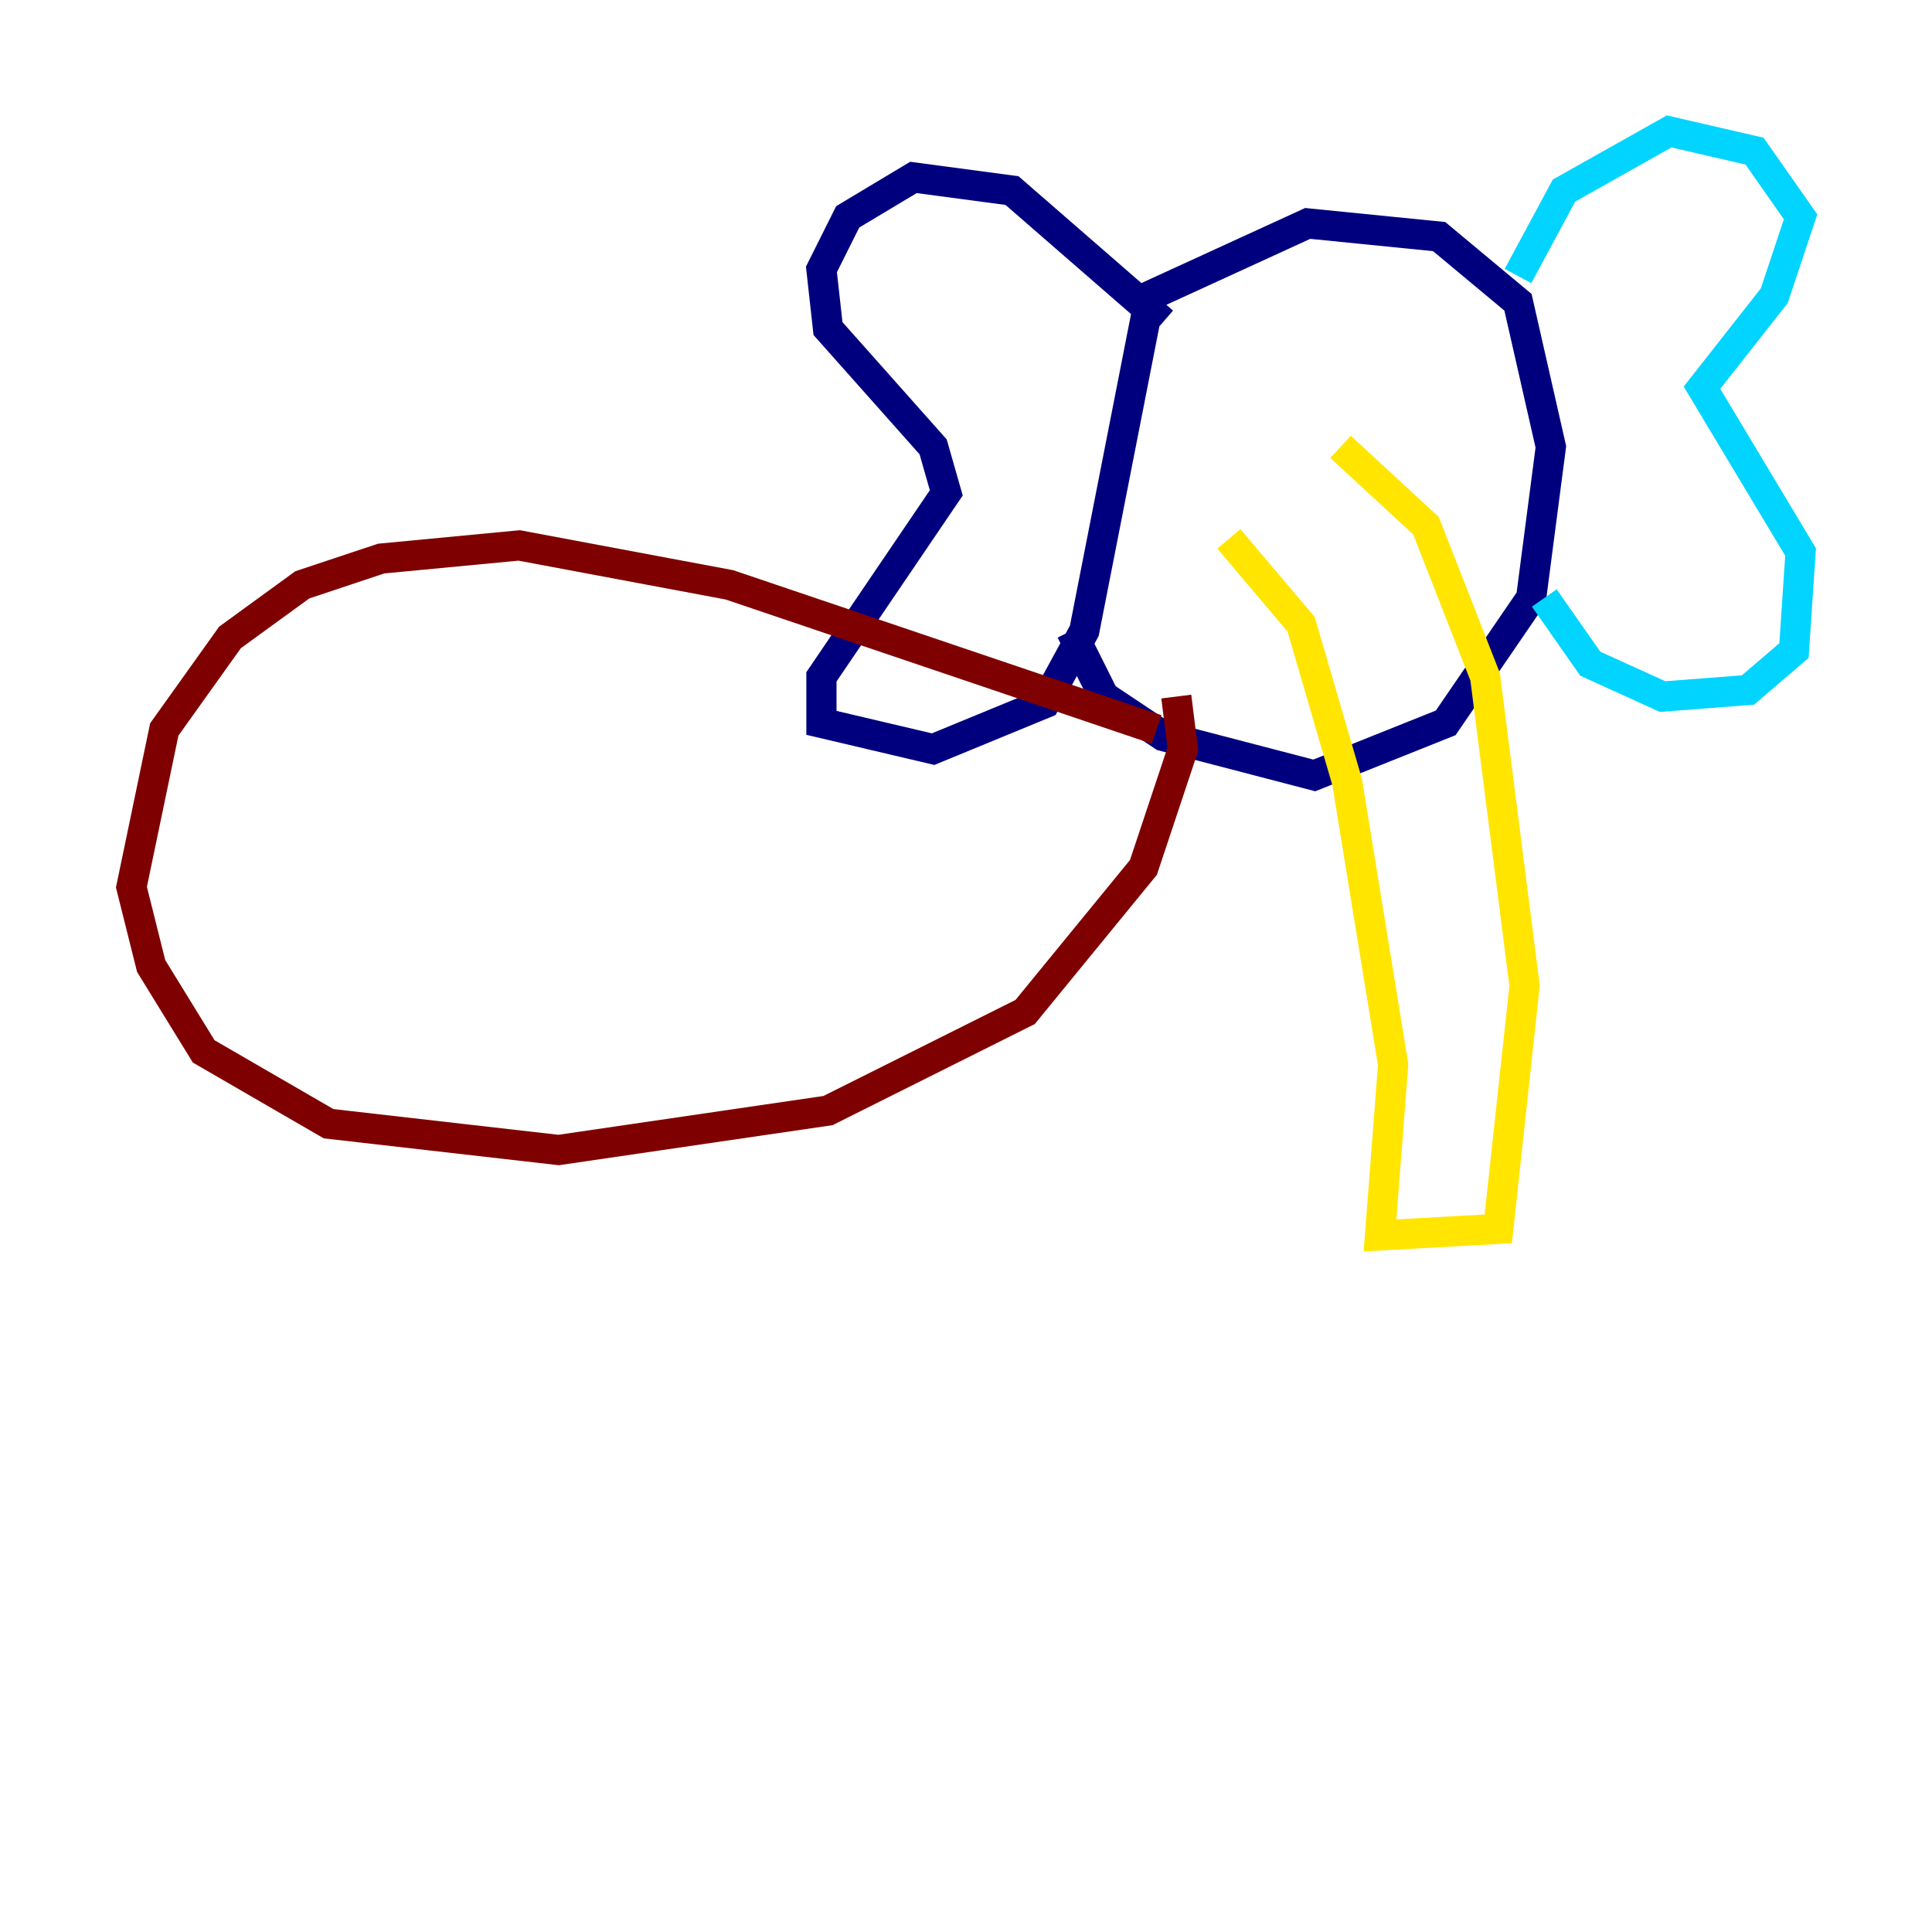<?xml version="1.0" encoding="utf-8" ?>
<svg baseProfile="tiny" height="128" version="1.2" viewBox="0,0,128,128" width="128" xmlns="http://www.w3.org/2000/svg" xmlns:ev="http://www.w3.org/2001/xml-events" xmlns:xlink="http://www.w3.org/1999/xlink"><defs /><polyline fill="none" points="77.061,21.333 67.048,12.626 60.517,11.755 56.163,14.367 54.422,17.85 54.857,21.769 61.823,29.605 62.694,32.653 54.422,44.843 54.422,47.891 61.823,49.633 69.225,46.585 71.837,41.796 76.191,19.592 86.639,14.803 95.347,15.674 100.571,20.027 102.748,29.605 101.442,39.619 95.782,47.891 87.075,51.374 77.061,48.762 73.143,46.15 70.966,41.796" stroke="#00007f" stroke-width="2" /><polyline fill="none" points="100.571,18.286 103.619,12.626 110.585,8.707 116.245,10.014 119.293,14.367 117.551,19.592 112.762,25.687 119.293,36.571 118.857,43.102 115.809,45.714 110.15,46.15 105.361,43.973 102.313,39.619" stroke="#00d4ff" stroke-width="2" /><polyline fill="none" points="88.816,29.605 94.476,34.83 98.395,44.843 101.007,65.306 99.265,81.415 91.429,81.85 92.299,70.531 89.252,51.809 86.204,41.361 81.415,35.701" stroke="#ffe500" stroke-width="2" /><polyline fill="none" points="76.626,48.327 48.327,38.748 34.395,36.136 25.252,37.007 20.027,38.748 15.238,42.231 10.884,48.327 8.707,58.776 10.014,64.0 13.497,69.66 21.769,74.449 37.007,76.191 54.857,73.578 67.918,67.048 75.755,57.469 78.367,49.633 77.932,46.15" stroke="#7f0000" stroke-width="2" /></svg>